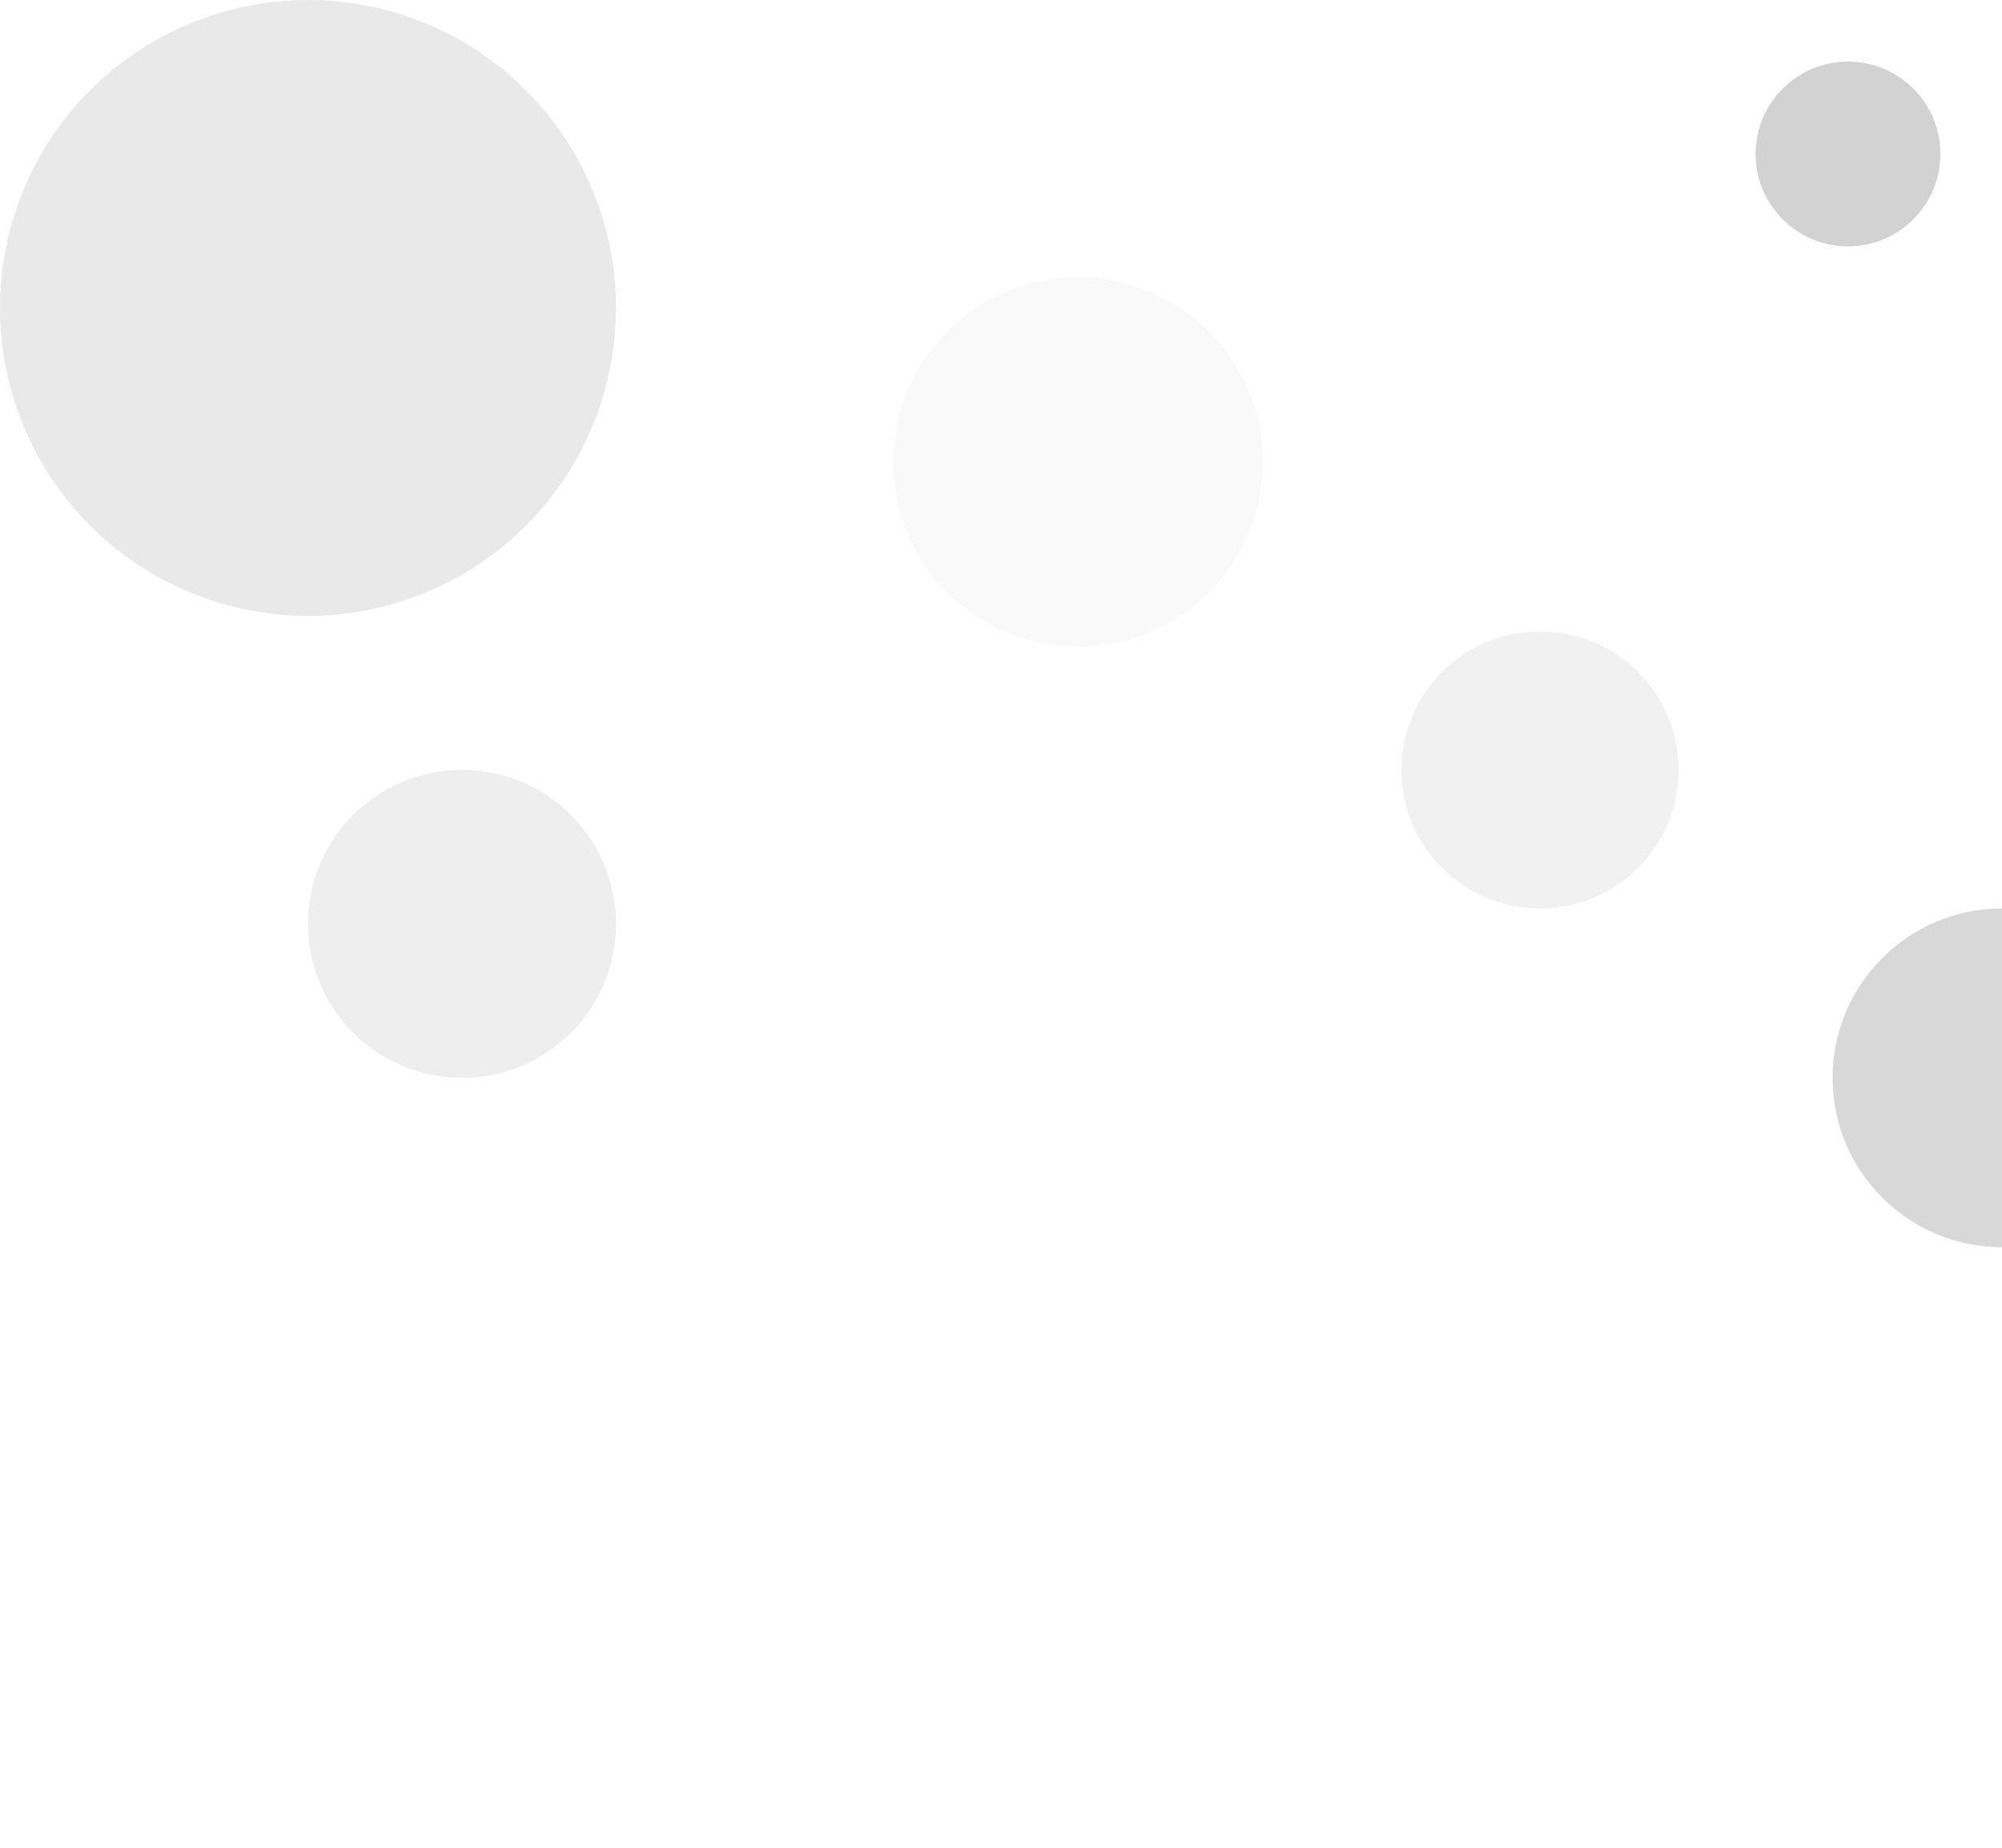 <svg width="100%" height="100%" viewBox="0 0 1300 1200" xmlns="http://www.w3.org/2000/svg" preserveAspectRatio="xMidYMid meet">
    <defs>
        <style>
      @keyframes float {
        0% { transform: translateY(0) translateX(0); }
        50% { transform: translateY(-20px) translateX(10px); }
        100% { transform: translateY(0) translateX(0); }
      }

      @keyframes float-slow {
        0% { transform: translateY(0) translateX(0); }
        50% { transform: translateY(-15px) translateX(-15px); }
        100% { transform: translateY(0) translateX(0); }
      }

      @keyframes float-alt {
        0% { transform: translateY(0) translateX(0); }
        50% { transform: translateY(25px) translateX(-10px); }
        100% { transform: translateY(0) translateX(0); }
      }

      circle {
        transform-box: fill-box;
        transform-origin: center;
      }

      .float1 { animation: float 6s ease-in-out infinite; }
      .float2 { animation: float-slow 8s ease-in-out infinite; }
      .float3 { animation: float-alt 10s ease-in-out infinite; }
      .float4 { animation: float 9s ease-in-out infinite; }
      .float5 { animation: float-slow 7s ease-in-out infinite; }
      .float6 { animation: float-alt 11s ease-in-out infinite; }
    </style>
    </defs>
    <circle class="float1" cx="200" cy="200" r="200" fill="#a8a8a8ff" opacity="0.25" />
    <circle class="float2" cx="1200" cy="100" r="60" fill="#4d4d4dff" opacity="0.25" />
    <circle class="float3" cx="300" cy="600" r="100" fill="#c7c7c7ff" opacity="0.3" />
    <circle class="float4" cx="1000" cy="500" r="90" fill="#c9c9c9ff" opacity="0.25" />
    <circle class="float5" cx="700" cy="300" r="120" fill="#e8e8e8ff" opacity="0.25" />
    <circle class="float6" cx="1300" cy="700" r="110" fill="#676767ff" opacity="0.25" />
</svg>
